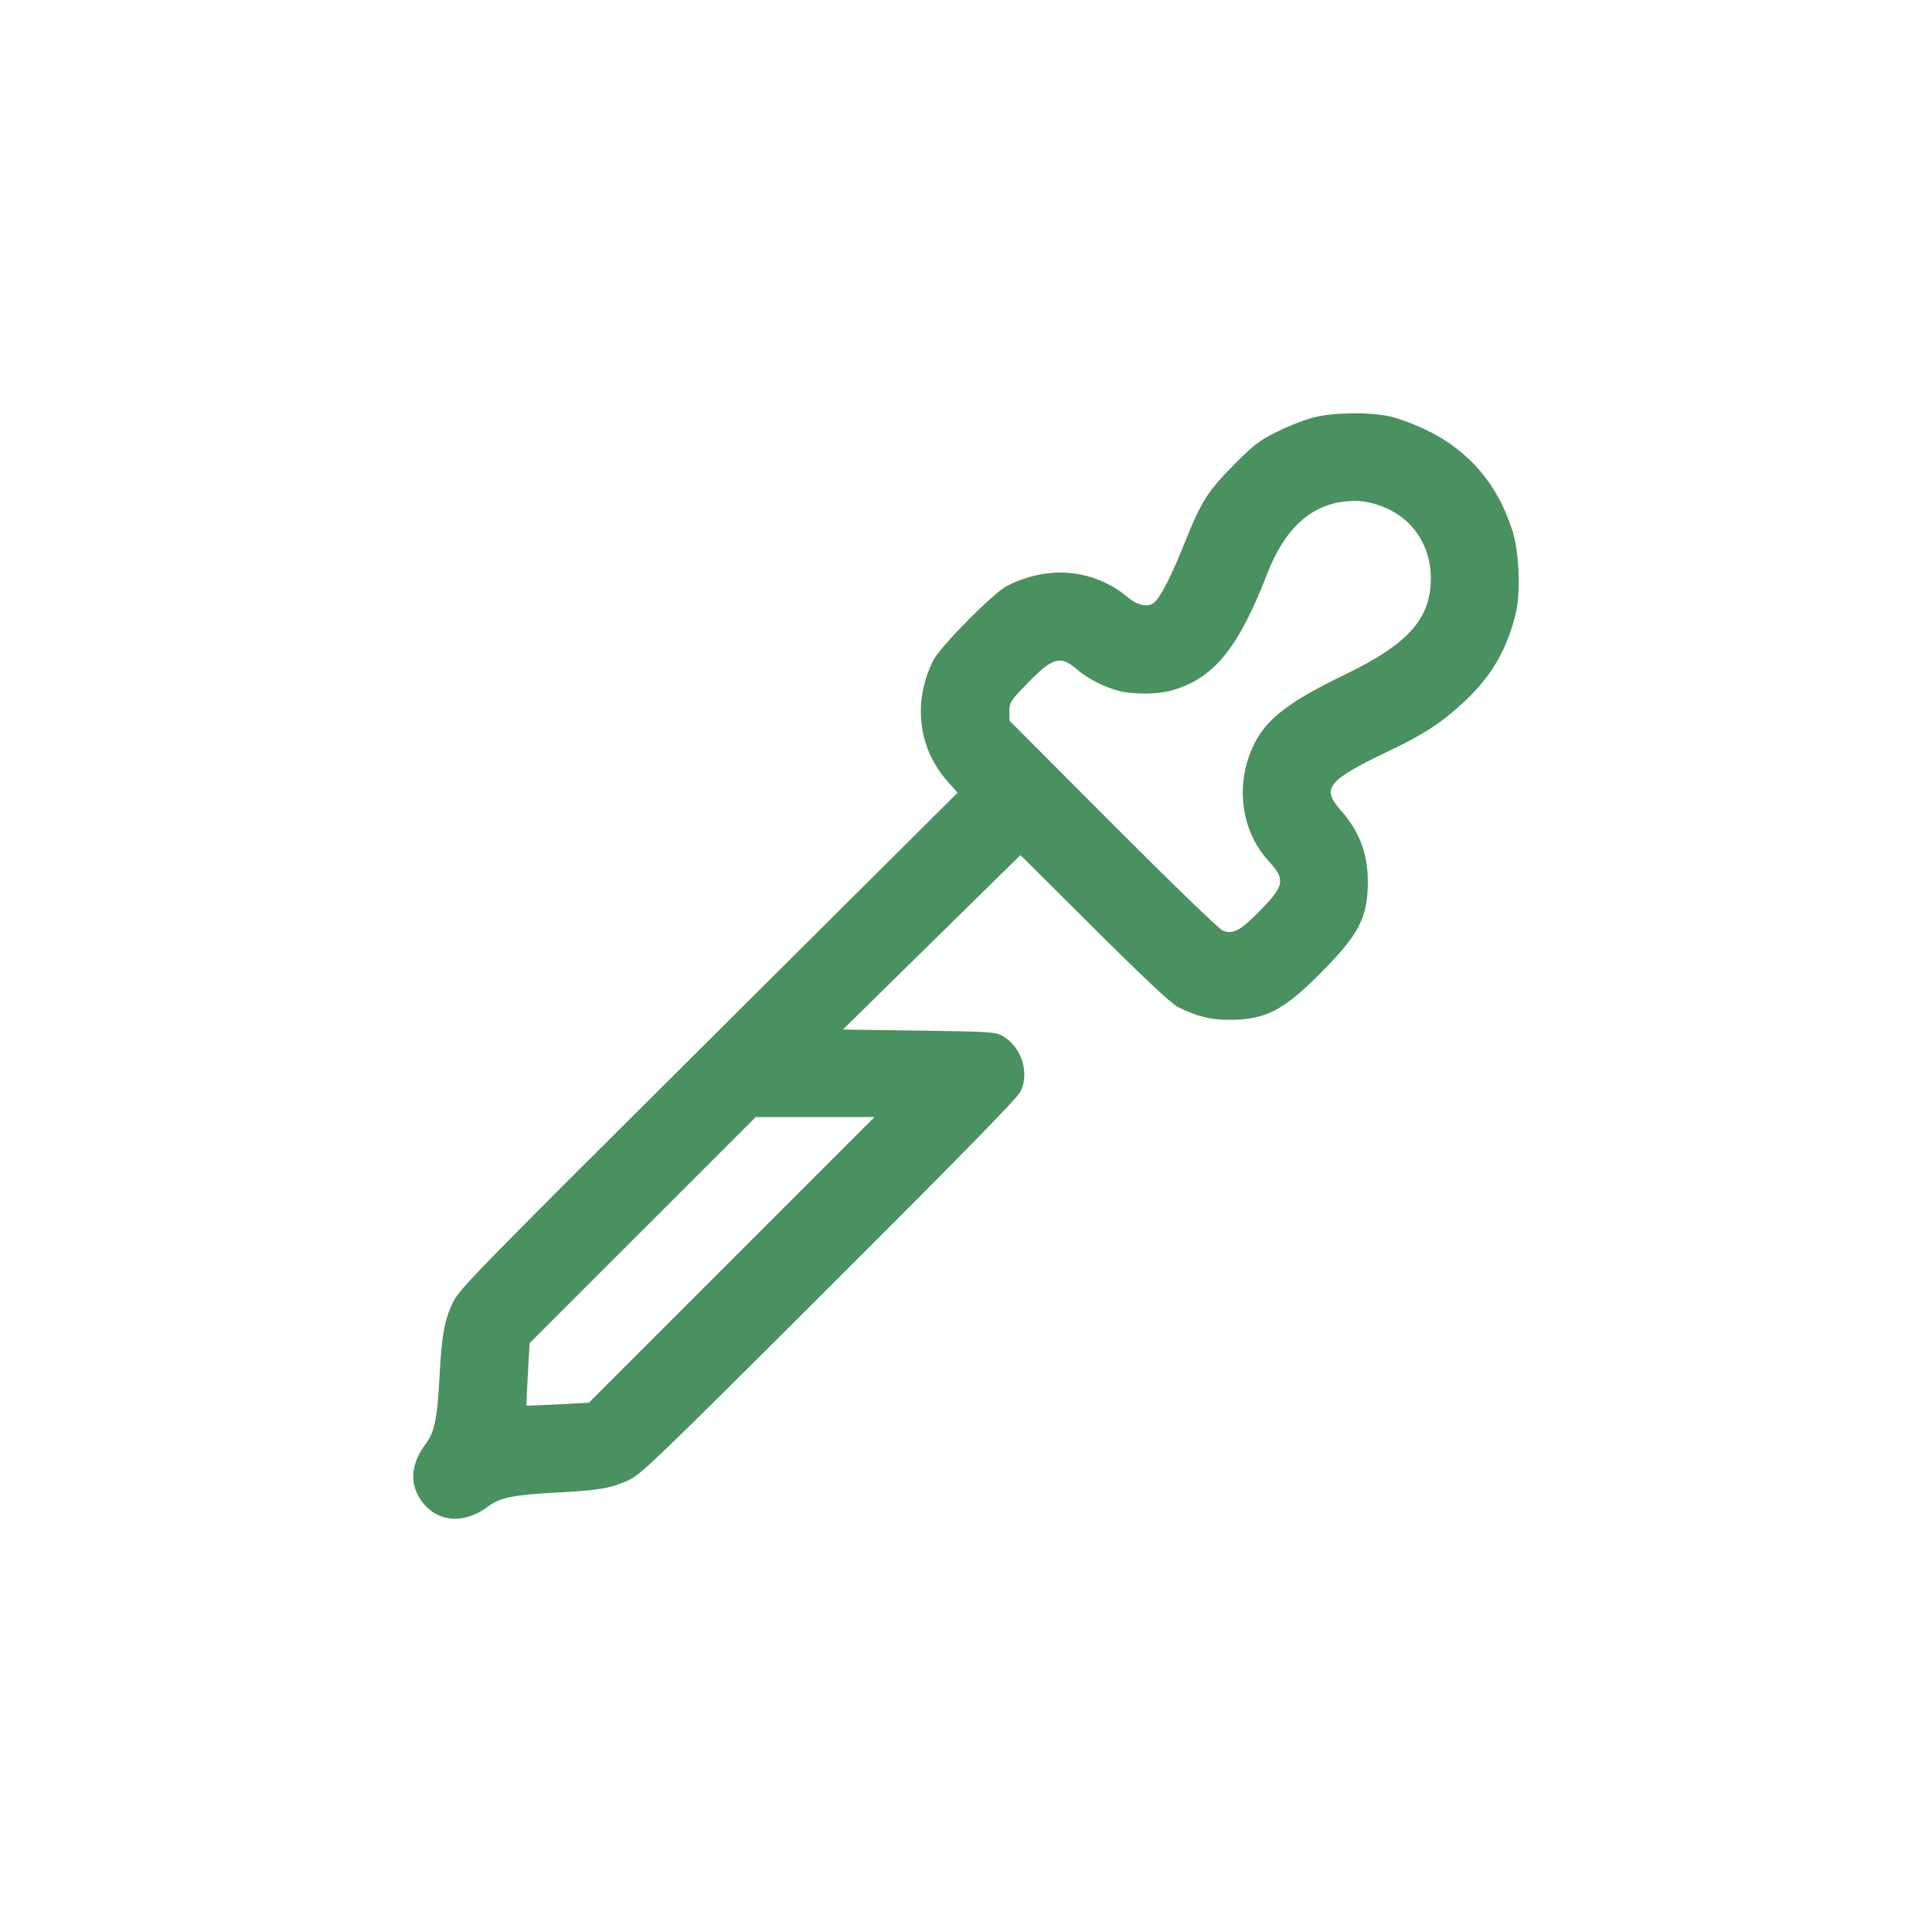 <?xml version="1.0" encoding="UTF-8" standalone="no"?>
<svg
   style="color:#49915F;"
   fill="currentColor"
   stroke="currentColor"
   stroke-width="0"
   viewBox="-4.8 -4.8 33.60 33.60"
   version="1.1"
   id="svg3"
   xml:space="preserve"
   xmlns="http://www.w3.org/2000/svg"
   xmlns:svg="http://www.w3.org/2000/svg"><defs
     id="defs3" /><g
     id="SVGRepo_tracerCarrier"
     stroke="#CCCCCC"
     stroke-linecap="round"
     stroke-linejoin="round"
     stroke-width="0.624" /><path
     style="fill:#000000"
     id="path1" /><path
     d="m 18.056,2.457 c -0.152,0.037 -0.439,0.149 -0.638,0.247 -0.318,0.158 -0.41,0.228 -0.756,0.577 -0.461,0.465 -0.573,0.643 -0.864,1.371 -0.211,0.53 -0.401,0.906 -0.513,1.017 -0.101,0.101 -0.291,0.069 -0.467,-0.078 -0.591,-0.494 -1.374,-0.57 -2.101,-0.204 -0.236,0.119 -1.165,1.056 -1.285,1.296 -0.363,0.724 -0.266,1.535 0.251,2.11 L 11.854,8.986 7.521,13.299 c -4.061,4.042 -4.341,4.328 -4.447,4.557 -0.15,0.323 -0.193,0.569 -0.233,1.333 -0.036,0.679 -0.087,0.925 -0.235,1.119 -0.23,0.303 -0.281,0.615 -0.144,0.882 0.242,0.472 0.766,0.56 1.232,0.206 0.196,-0.149 0.439,-0.199 1.156,-0.237 0.771,-0.041 0.948,-0.07 1.271,-0.211 0.214,-0.093 0.464,-0.333 3.49,-3.352 2.321,-2.316 3.281,-3.298 3.337,-3.413 0.16,-0.329 0.019,-0.772 -0.306,-0.963 -0.123,-0.073 -0.207,-0.078 -1.457,-0.096 l -1.326,-0.019 1.544,-1.517 1.544,-1.517 1.284,1.278 c 0.857,0.854 1.339,1.306 1.451,1.362 0.333,0.167 0.564,0.225 0.9,0.225 0.632,-7.89e-4 0.942,-0.162 1.609,-0.838 0.65,-0.658 0.797,-0.948 0.797,-1.565 0,-0.486 -0.148,-0.879 -0.469,-1.239 -0.346,-0.39 -0.239,-0.52 0.856,-1.043 0.597,-0.285 0.918,-0.497 1.302,-0.859 0.47,-0.442 0.738,-0.908 0.887,-1.539 0.085,-0.359 0.055,-1.059 -0.06,-1.421 C 21.251,3.63 20.753,3.044 20.022,2.686 19.815,2.585 19.524,2.475 19.376,2.443 19.014,2.364 18.408,2.371 18.056,2.457 m 0.499,1.468 c -0.587,0.079 -1.024,0.495 -1.318,1.256 -0.506,1.31 -0.941,1.834 -1.684,2.033 -0.241,0.064 -0.661,0.064 -0.901,0 C 14.409,7.15 14.106,6.995 13.945,6.854 13.645,6.59 13.514,6.625 13.065,7.087 12.773,7.388 12.755,7.416 12.755,7.57 v 0.163 l 1.793,1.798 c 1.033,1.035 1.845,1.82 1.915,1.851 0.177,0.077 0.307,0.007 0.655,-0.348 0.423,-0.432 0.441,-0.539 0.143,-0.862 C 16.771,9.64 16.673,8.809 17.019,8.125 17.239,7.693 17.625,7.399 18.595,6.93 19.697,6.396 20.086,5.957 20.084,5.25 20.082,4.687 19.768,4.217 19.26,4.017 19.004,3.916 18.812,3.891 18.555,3.926 M 6.377,16.592 4.411,18.558 4.38,19.098 c -0.017,0.297 -0.028,0.543 -0.024,0.547 0.004,0.004 0.25,-0.006 0.546,-0.021 l 0.539,-0.029 2.484,-2.484 2.484,-2.484 h -1.033 -1.033 l -1.966,1.966"
     stroke="none"
     fill="currentColor"
     fill-rule="evenodd"
     id="path1-0"
/></svg>
